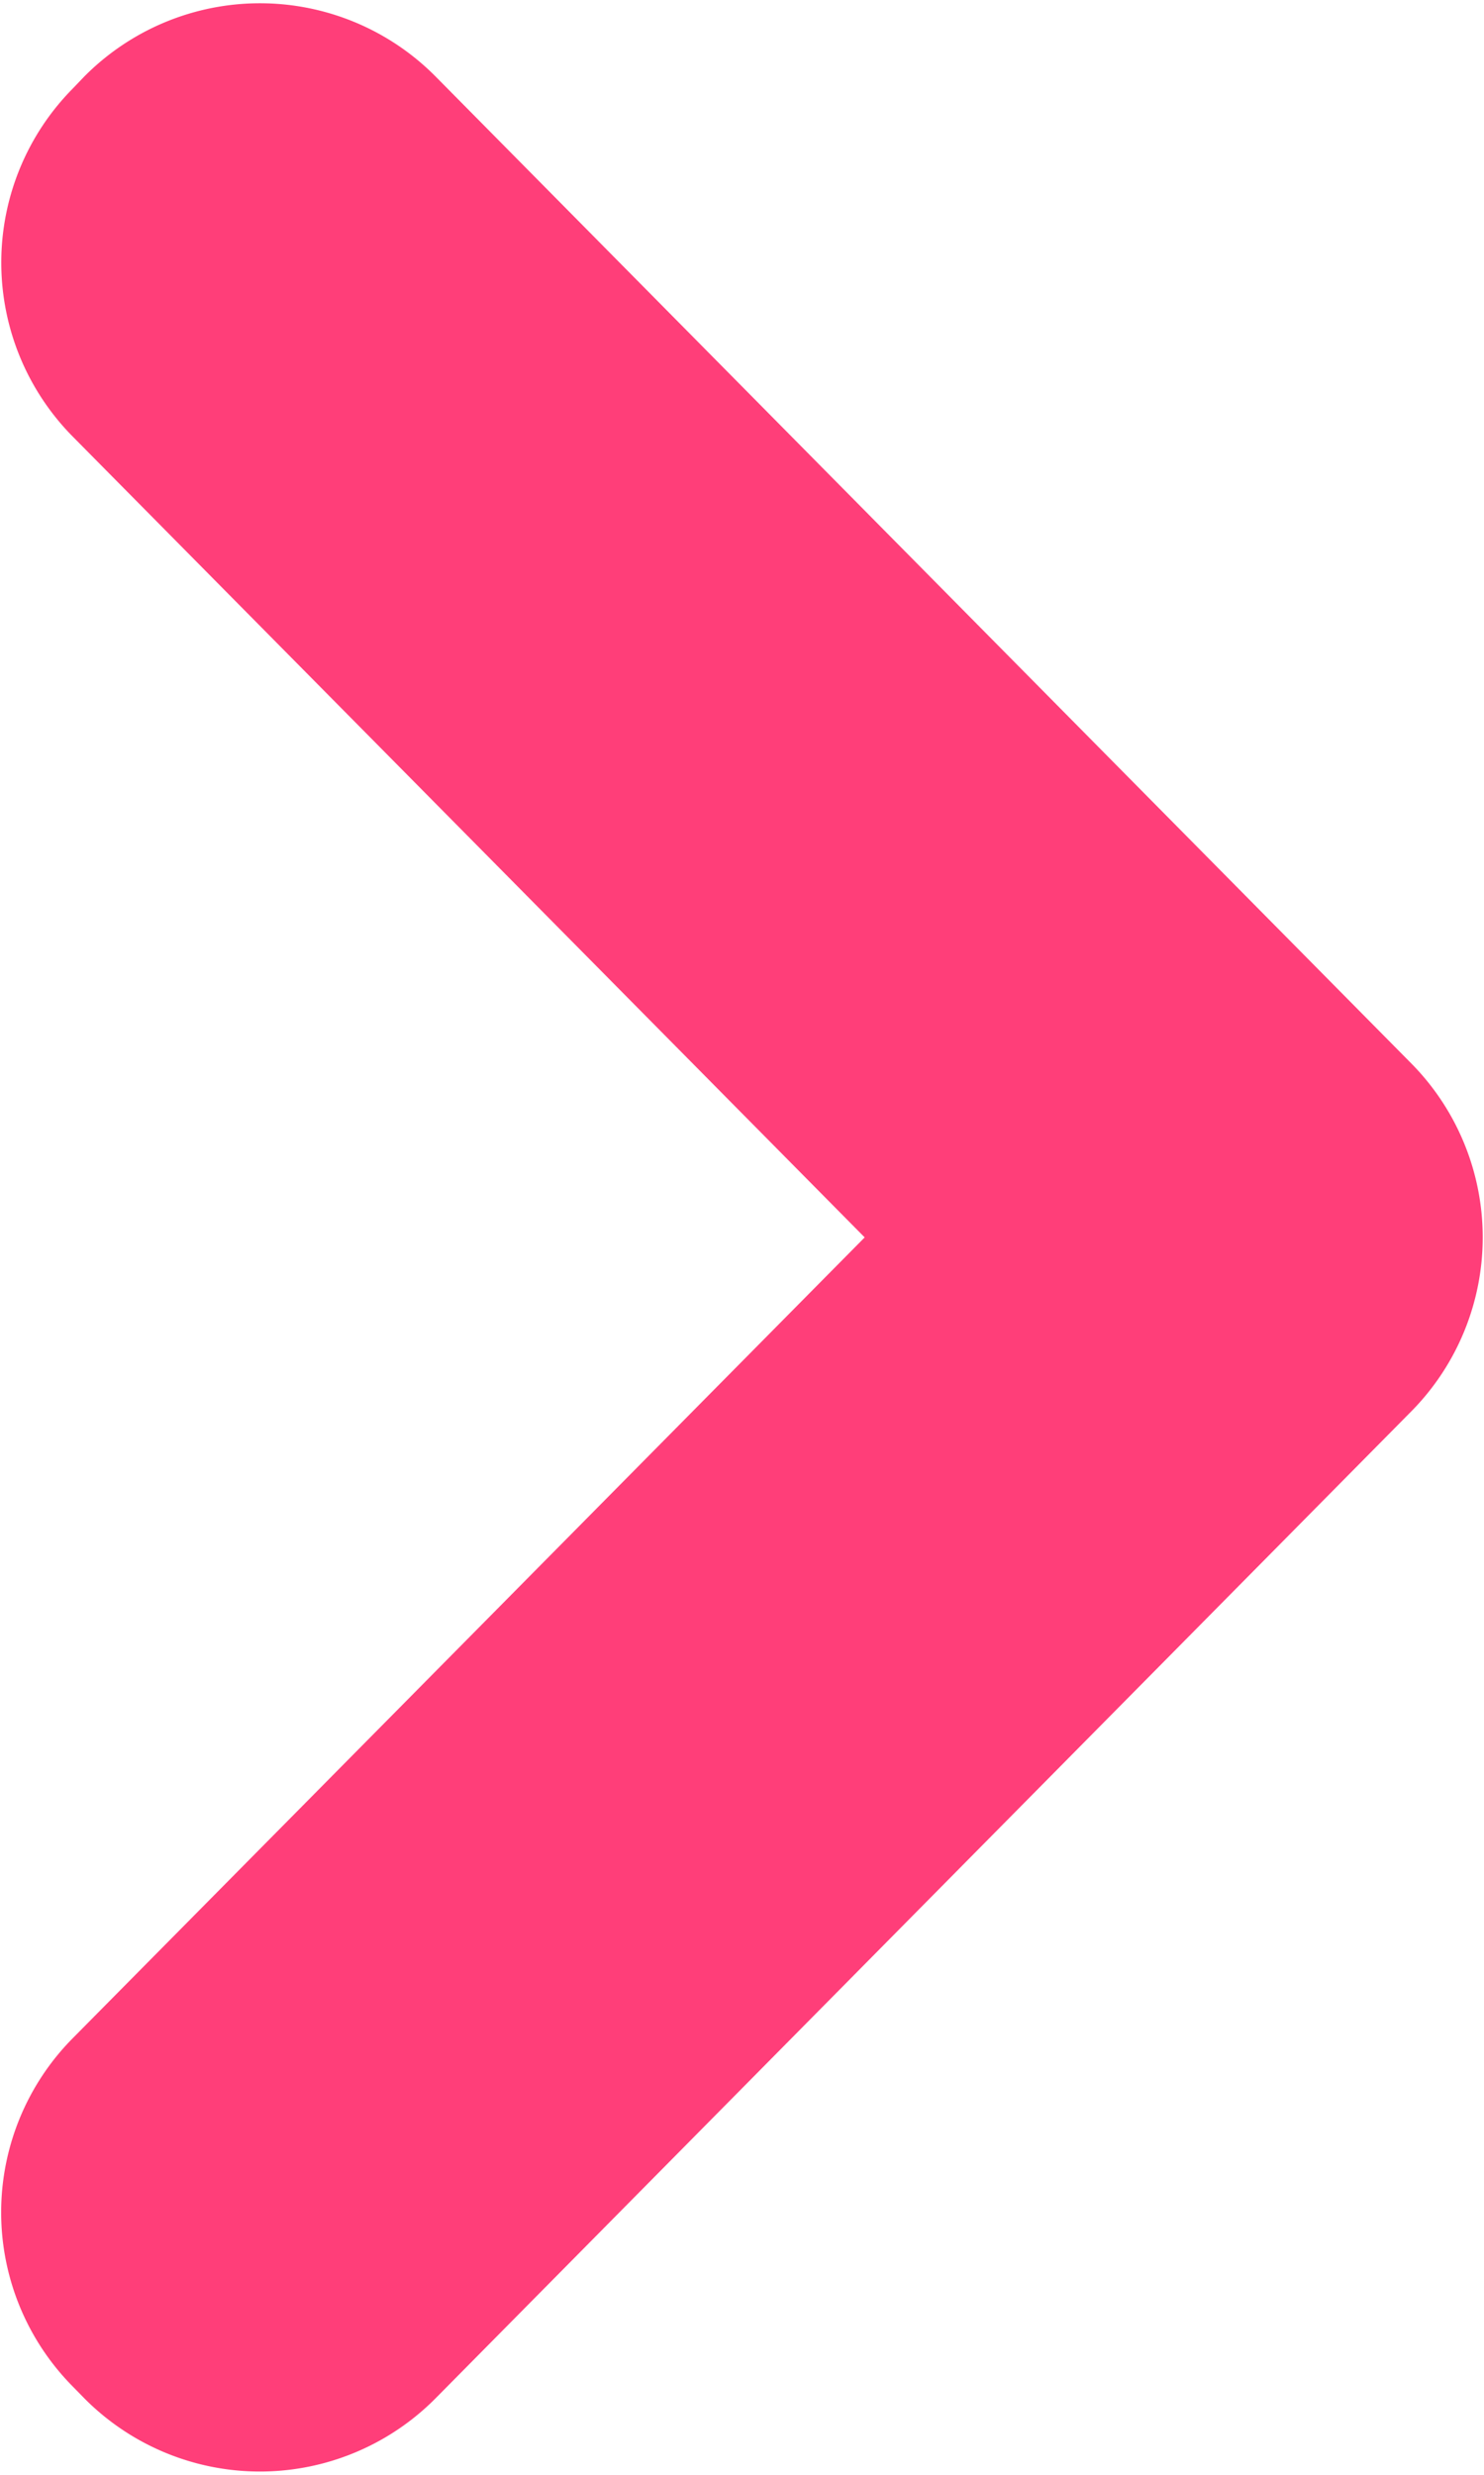 <svg xmlns="http://www.w3.org/2000/svg" width="6" height="10" fill="none"><path fill="#FF3E79" fill-rule="evenodd" d="M.294 8.236a1 1 0 0 0 0 1.407l.046.047a1 1 0 0 0 1.422 0l3.944-3.987a1 1 0 0 0 0-1.406L1.762.31A1 1 0 0 0 .34.31L.294.358a1 1 0 0 0 0 1.406L3.496 5z" clip-rule="evenodd"/></svg>